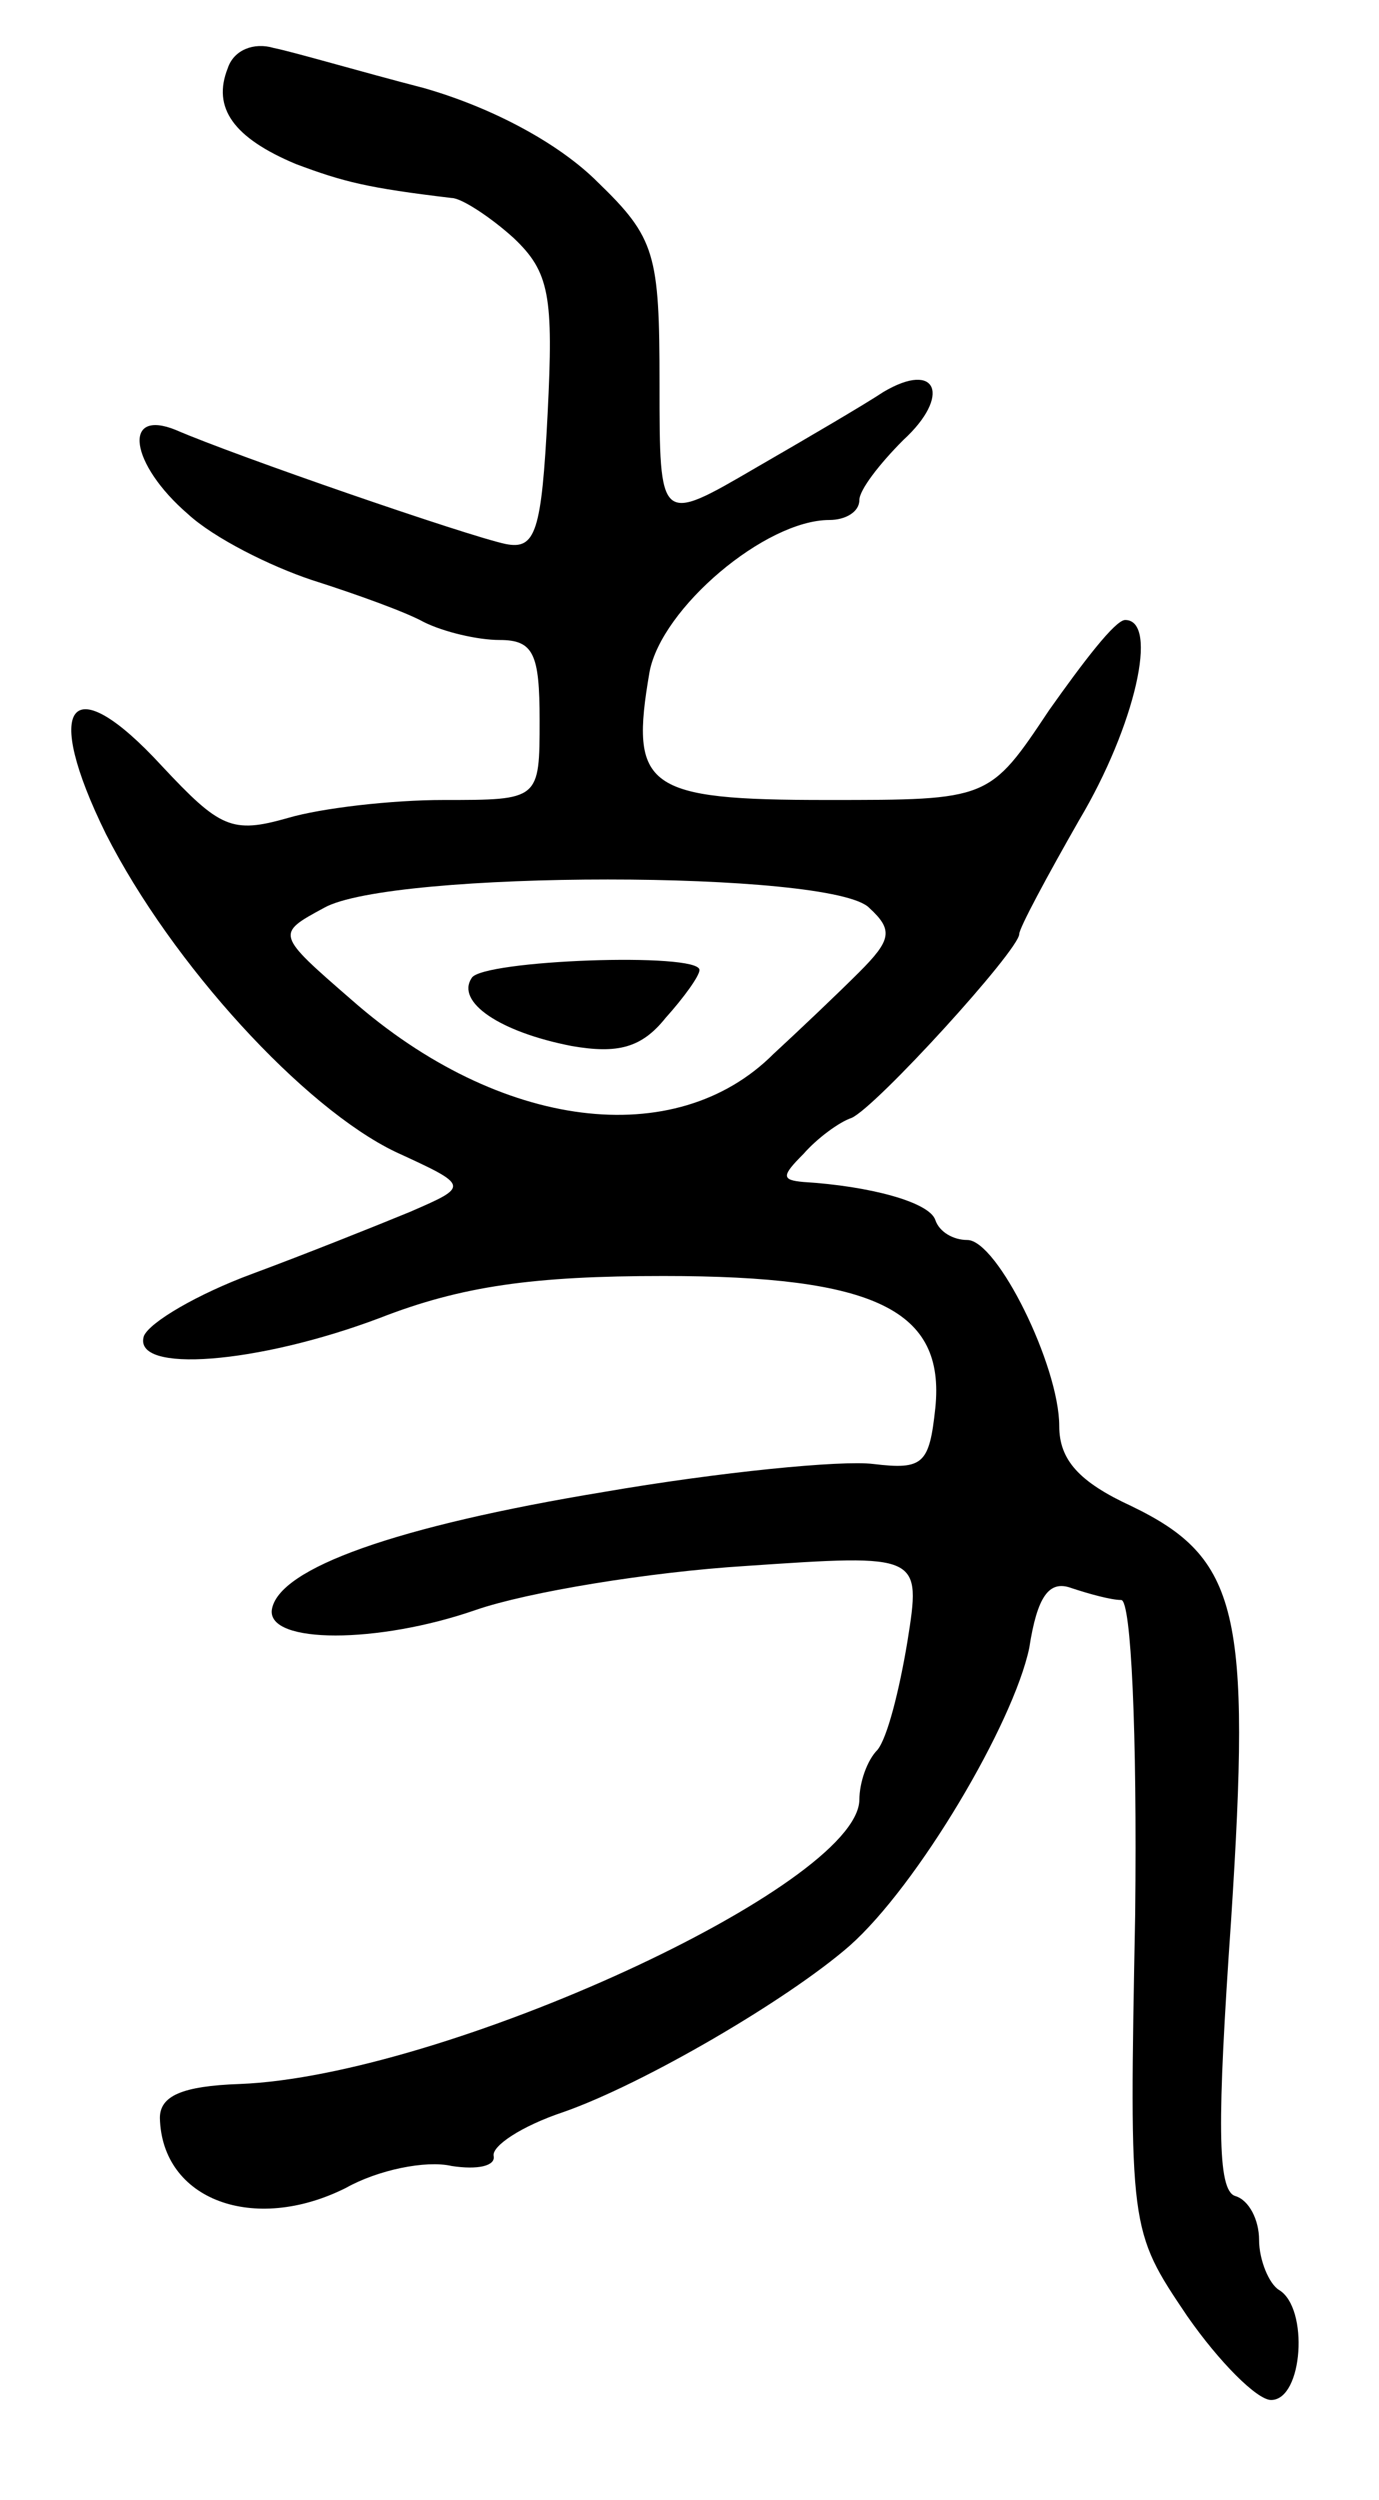 <svg version="1.0" xmlns="http://www.w3.org/2000/svg"
 width="69pt" height="125pt" viewBox="0 0 69 125"
 preserveAspectRatio="xMidYMid meet">
<g transform="translate(0,125) scale(0.1,-0.1)"
fill="#000000" stroke="none">
<path d="M114 1216 c-8 -20 3 -35 34 -48 24 -9 36 -12 78 -17 5 0 20 -10 31
-20 18 -17 20 -29 17 -88 -3 -59 -6 -68 -21 -65 -19 4 -135 44 -165 57 -27 11
-23 -17 6 -42 13 -12 41 -26 62 -33 22 -7 47 -16 56 -21 10 -5 27 -9 38 -9 17
0 20 -7 20 -40 0 -40 0 -40 -48 -40 -26 0 -61 -4 -78 -9 -28 -8 -34 -5 -63 26
-46 50 -60 31 -28 -34 33 -65 99 -137 145 -159 37 -17 37 -17 7 -30 -17 -7
-52 -21 -79 -31 -27 -10 -51 -24 -54 -31 -6 -19 57 -14 118 9 41 16 77 21 142
21 106 0 141 -17 136 -66 -3 -28 -6 -31 -31 -28 -16 2 -77 -4 -135 -14 -103
-17 -163 -38 -166 -59 -2 -17 53 -17 102 0 26 9 87 19 135 22 88 6 88 6 81
-38 -4 -24 -10 -48 -15 -54 -5 -5 -9 -16 -9 -25 -1 -43 -208 -138 -310 -142
-29 -1 -40 -6 -40 -17 1 -41 47 -58 93 -35 16 9 40 14 53 11 13 -2 22 0 21 5
-1 5 14 15 35 22 40 14 112 56 143 83 34 30 82 111 90 149 4 26 10 34 21 30 9
-3 20 -6 25 -6 5 0 8 -66 7 -157 -3 -158 -3 -158 26 -201 16 -23 35 -42 42
-42 16 0 19 46 4 55 -5 3 -10 15 -10 25 0 10 -5 20 -12 22 -9 3 -9 37 -2 138
10 154 4 181 -50 207 -26 12 -36 23 -36 40 0 30 -31 93 -46 93 -7 0 -14 4 -16
10 -3 9 -33 17 -66 19 -11 1 -11 3 0 14 7 8 18 16 24 18 12 5 84 84 84 92 0 3
14 29 30 57 28 47 40 100 23 100 -5 0 -21 -21 -38 -45 -30 -45 -30 -45 -111
-45 -91 0 -99 6 -89 64 6 32 58 76 90 76 8 0 15 4 15 10 0 5 10 18 22 30 24
22 17 40 -10 24 -9 -6 -38 -23 -64 -38 -48 -28 -48 -28 -48 42 0 65 -2 73 -31
101 -19 19 -52 37 -87 47 -31 8 -65 18 -75 20 -10 3 -20 -1 -23 -10z m321
-420 c12 -11 11 -16 -5 -32 -11 -11 -30 -29 -43 -41 -49 -49 -137 -38 -211 27
-38 33 -38 33 -14 46 33 19 255 19 273 0z"/>
<path d="M236 761 c-8 -12 14 -27 50 -34 23 -4 35 -1 47 14 9 10 17 21 17 24
0 9 -109 5 -114 -4z"/>
</g>
</svg>
